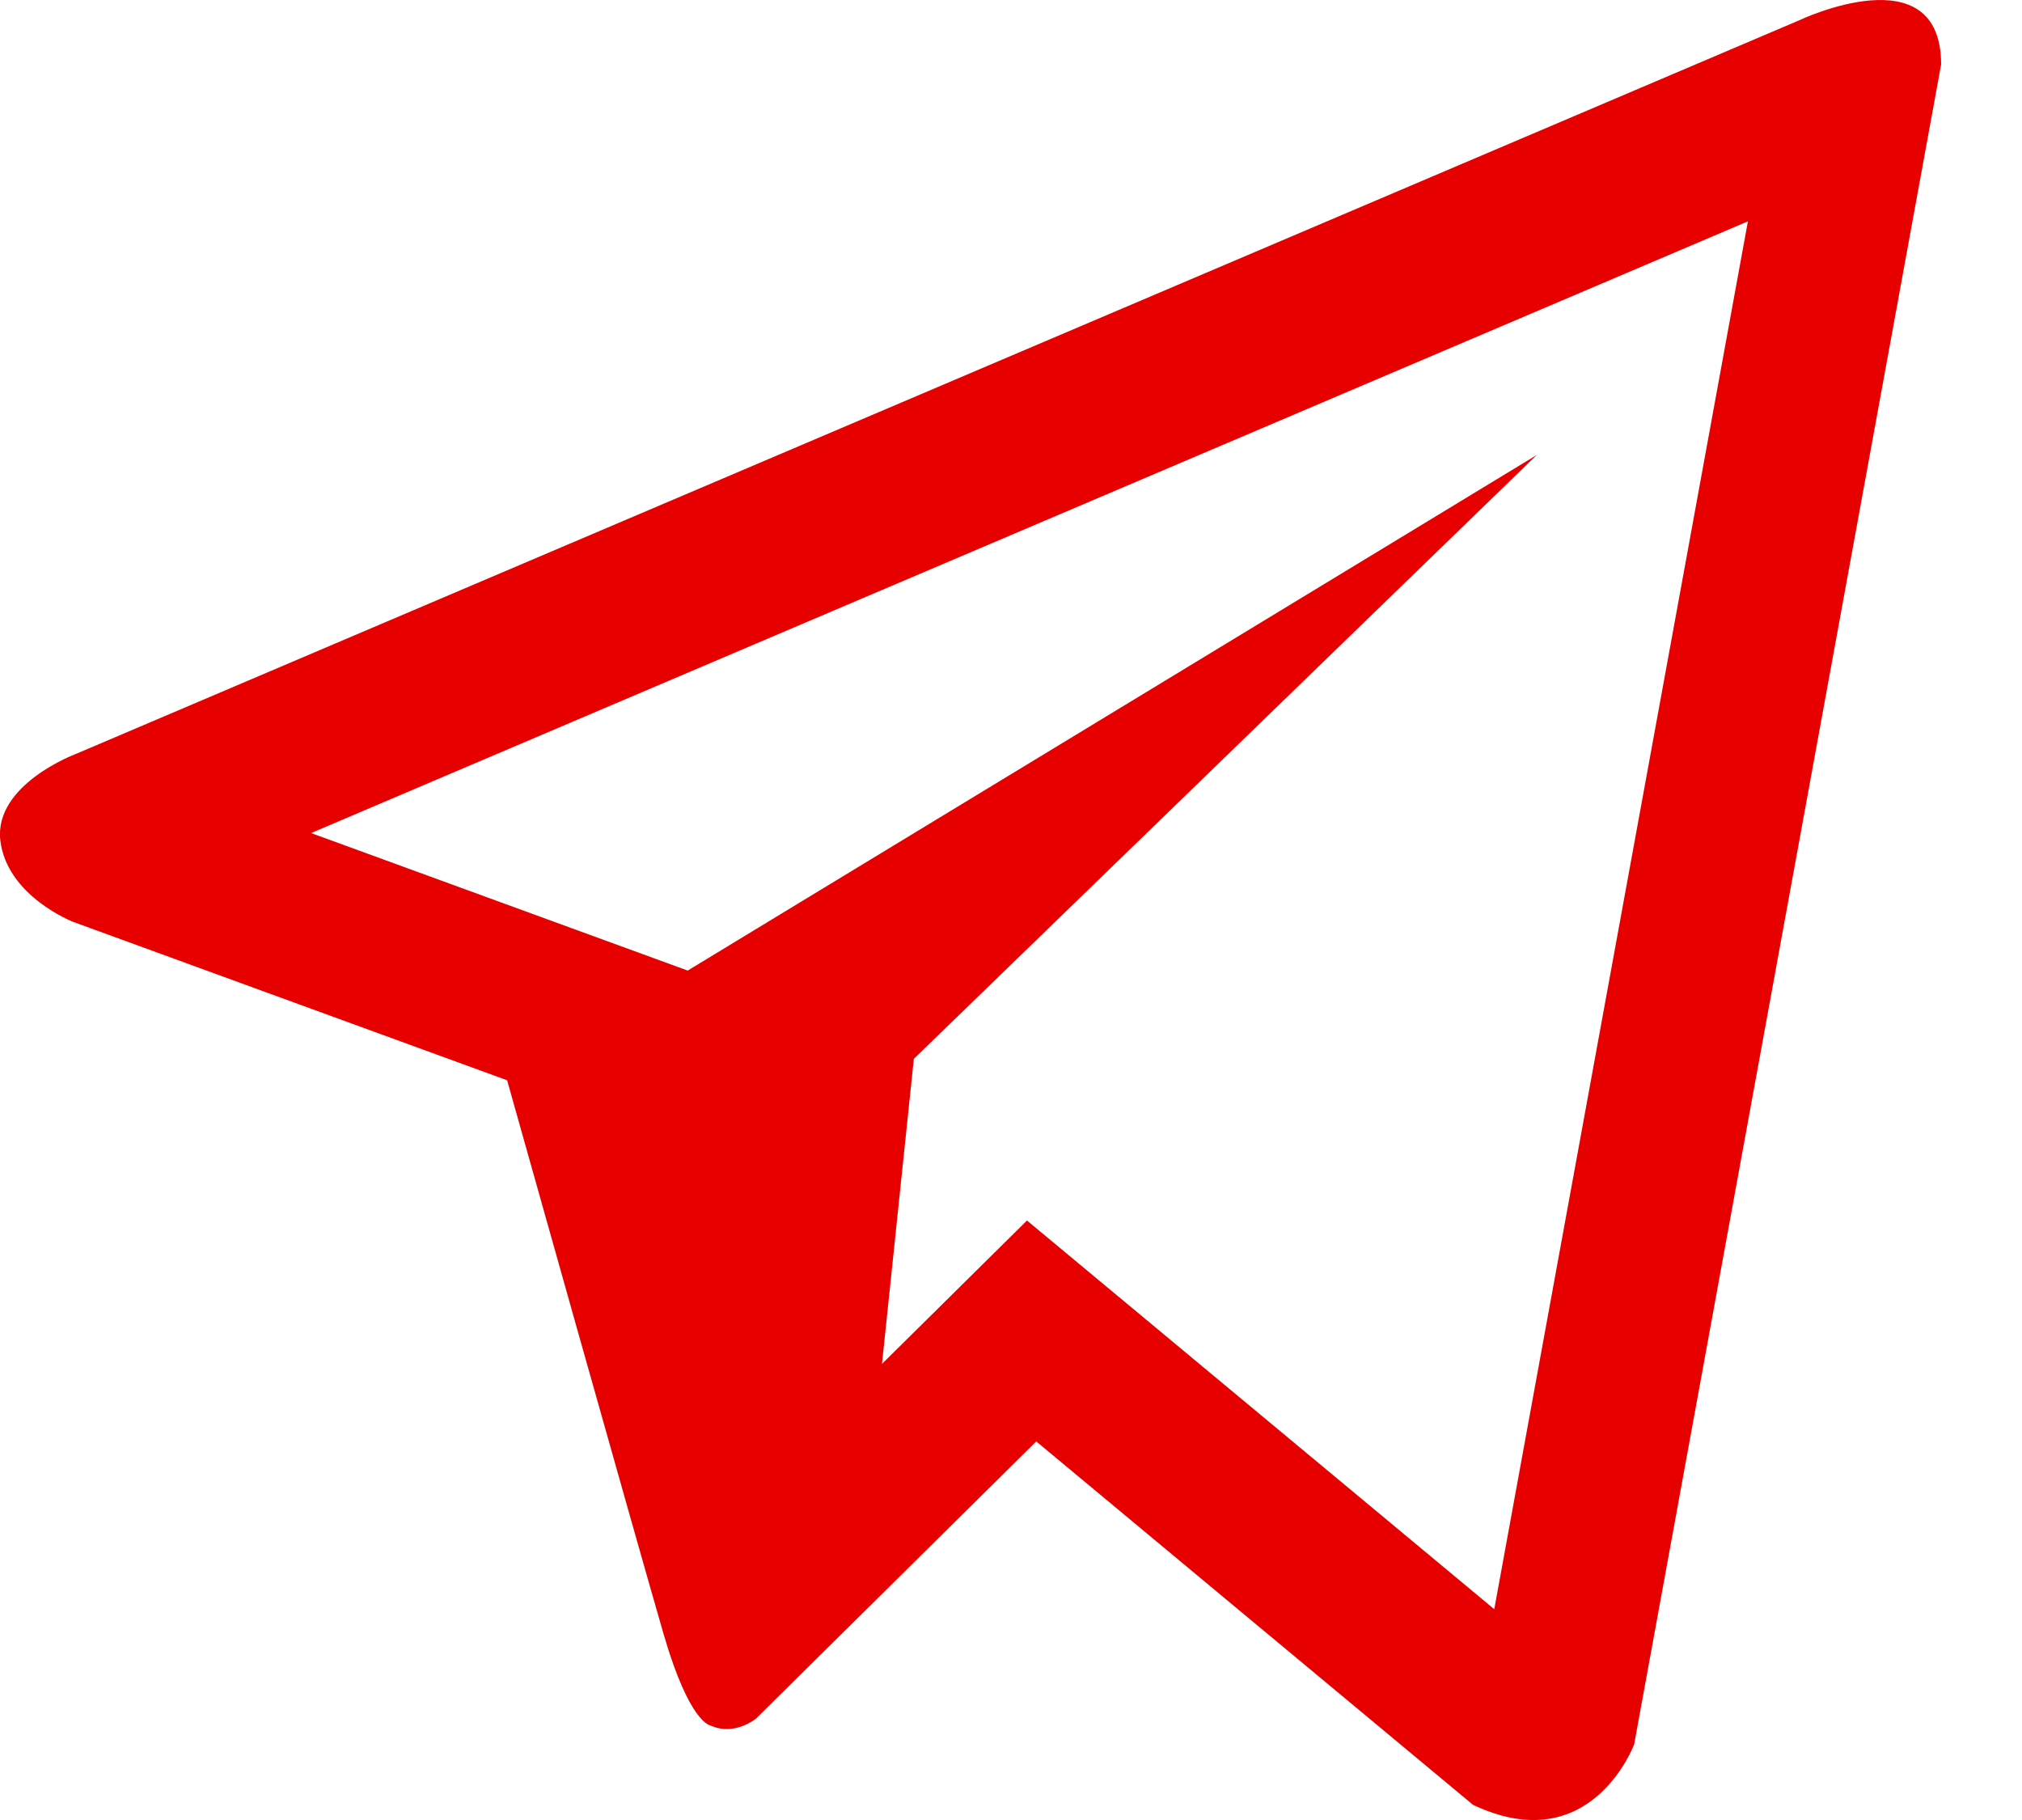 <svg width="20" height="18" viewBox="0 0 20 18" fill="none" xmlns="http://www.w3.org/2000/svg">
<path d="M17.798 0.2L0.747 7.458C0.747 7.458 -0.059 7.758 0.003 8.311C0.068 8.864 0.725 9.118 0.725 9.118L5.016 10.684C5.016 10.684 6.311 15.292 6.566 16.169C6.821 17.043 7.025 17.064 7.025 17.064C7.262 17.175 7.478 16.997 7.478 16.997L10.25 14.256L14.57 17.85C15.739 18.403 16.164 17.251 16.164 17.251L19.2 0.638C19.2 -0.468 17.798 0.2 17.798 0.2ZM14.78 15.915L10.158 12.071L8.724 13.489L9.039 10.472L15.2 4.5L6.802 9.599L3.077 8.239L17.289 2.189L14.78 15.915Z" fill="#E70000"/>
</svg>
